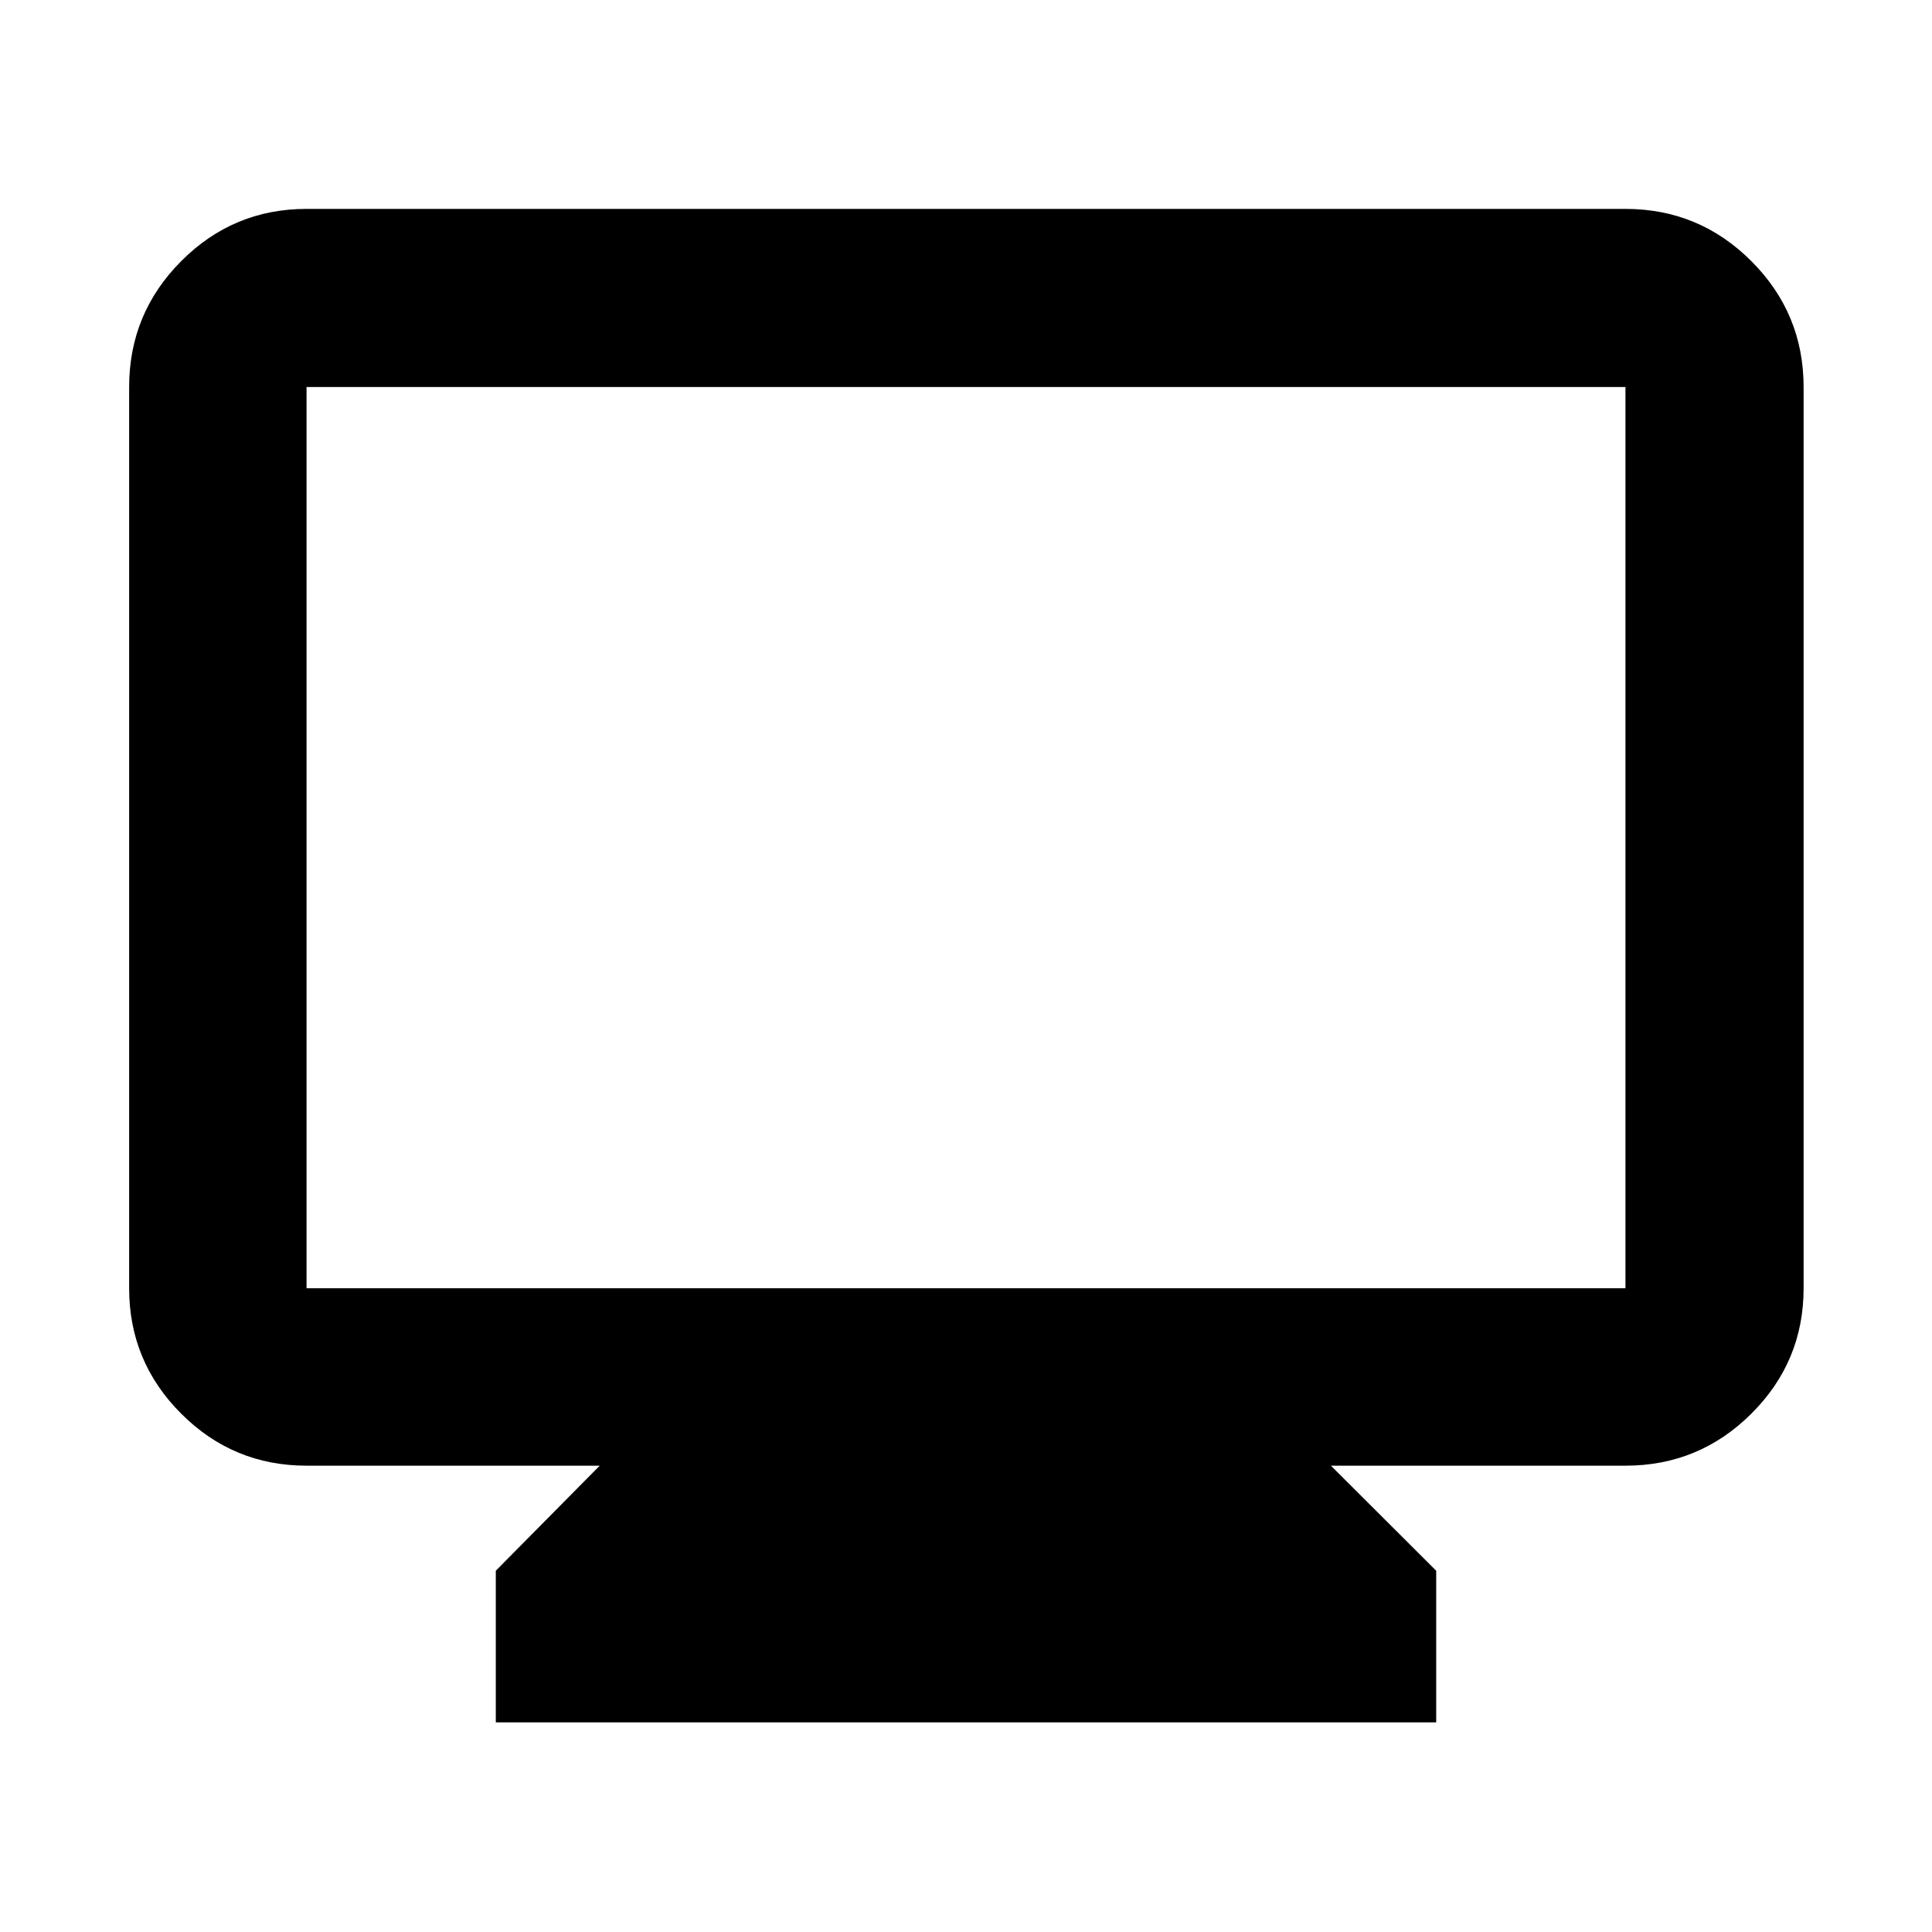 <svg xmlns="http://www.w3.org/2000/svg" height="40" viewBox="0 -960 960 960" width="40"><path d="M246.36-104.17v-75.34l51.64-52.2H152.32q-36.44 0-62.29-25.85-25.86-25.86-25.86-62.3v-447.82q0-36.6 25.86-62.56 25.85-25.96 62.29-25.96h655.36q36.6 0 62.56 25.96t25.96 62.56v447.82q0 36.44-25.96 62.3-25.96 25.85-62.56 25.85H661.33l52.31 52.2v75.34H246.36Zm-94.04-215.69h655.36v-447.82H152.32v447.82Zm0 0v-447.82 447.82Z"/></svg>